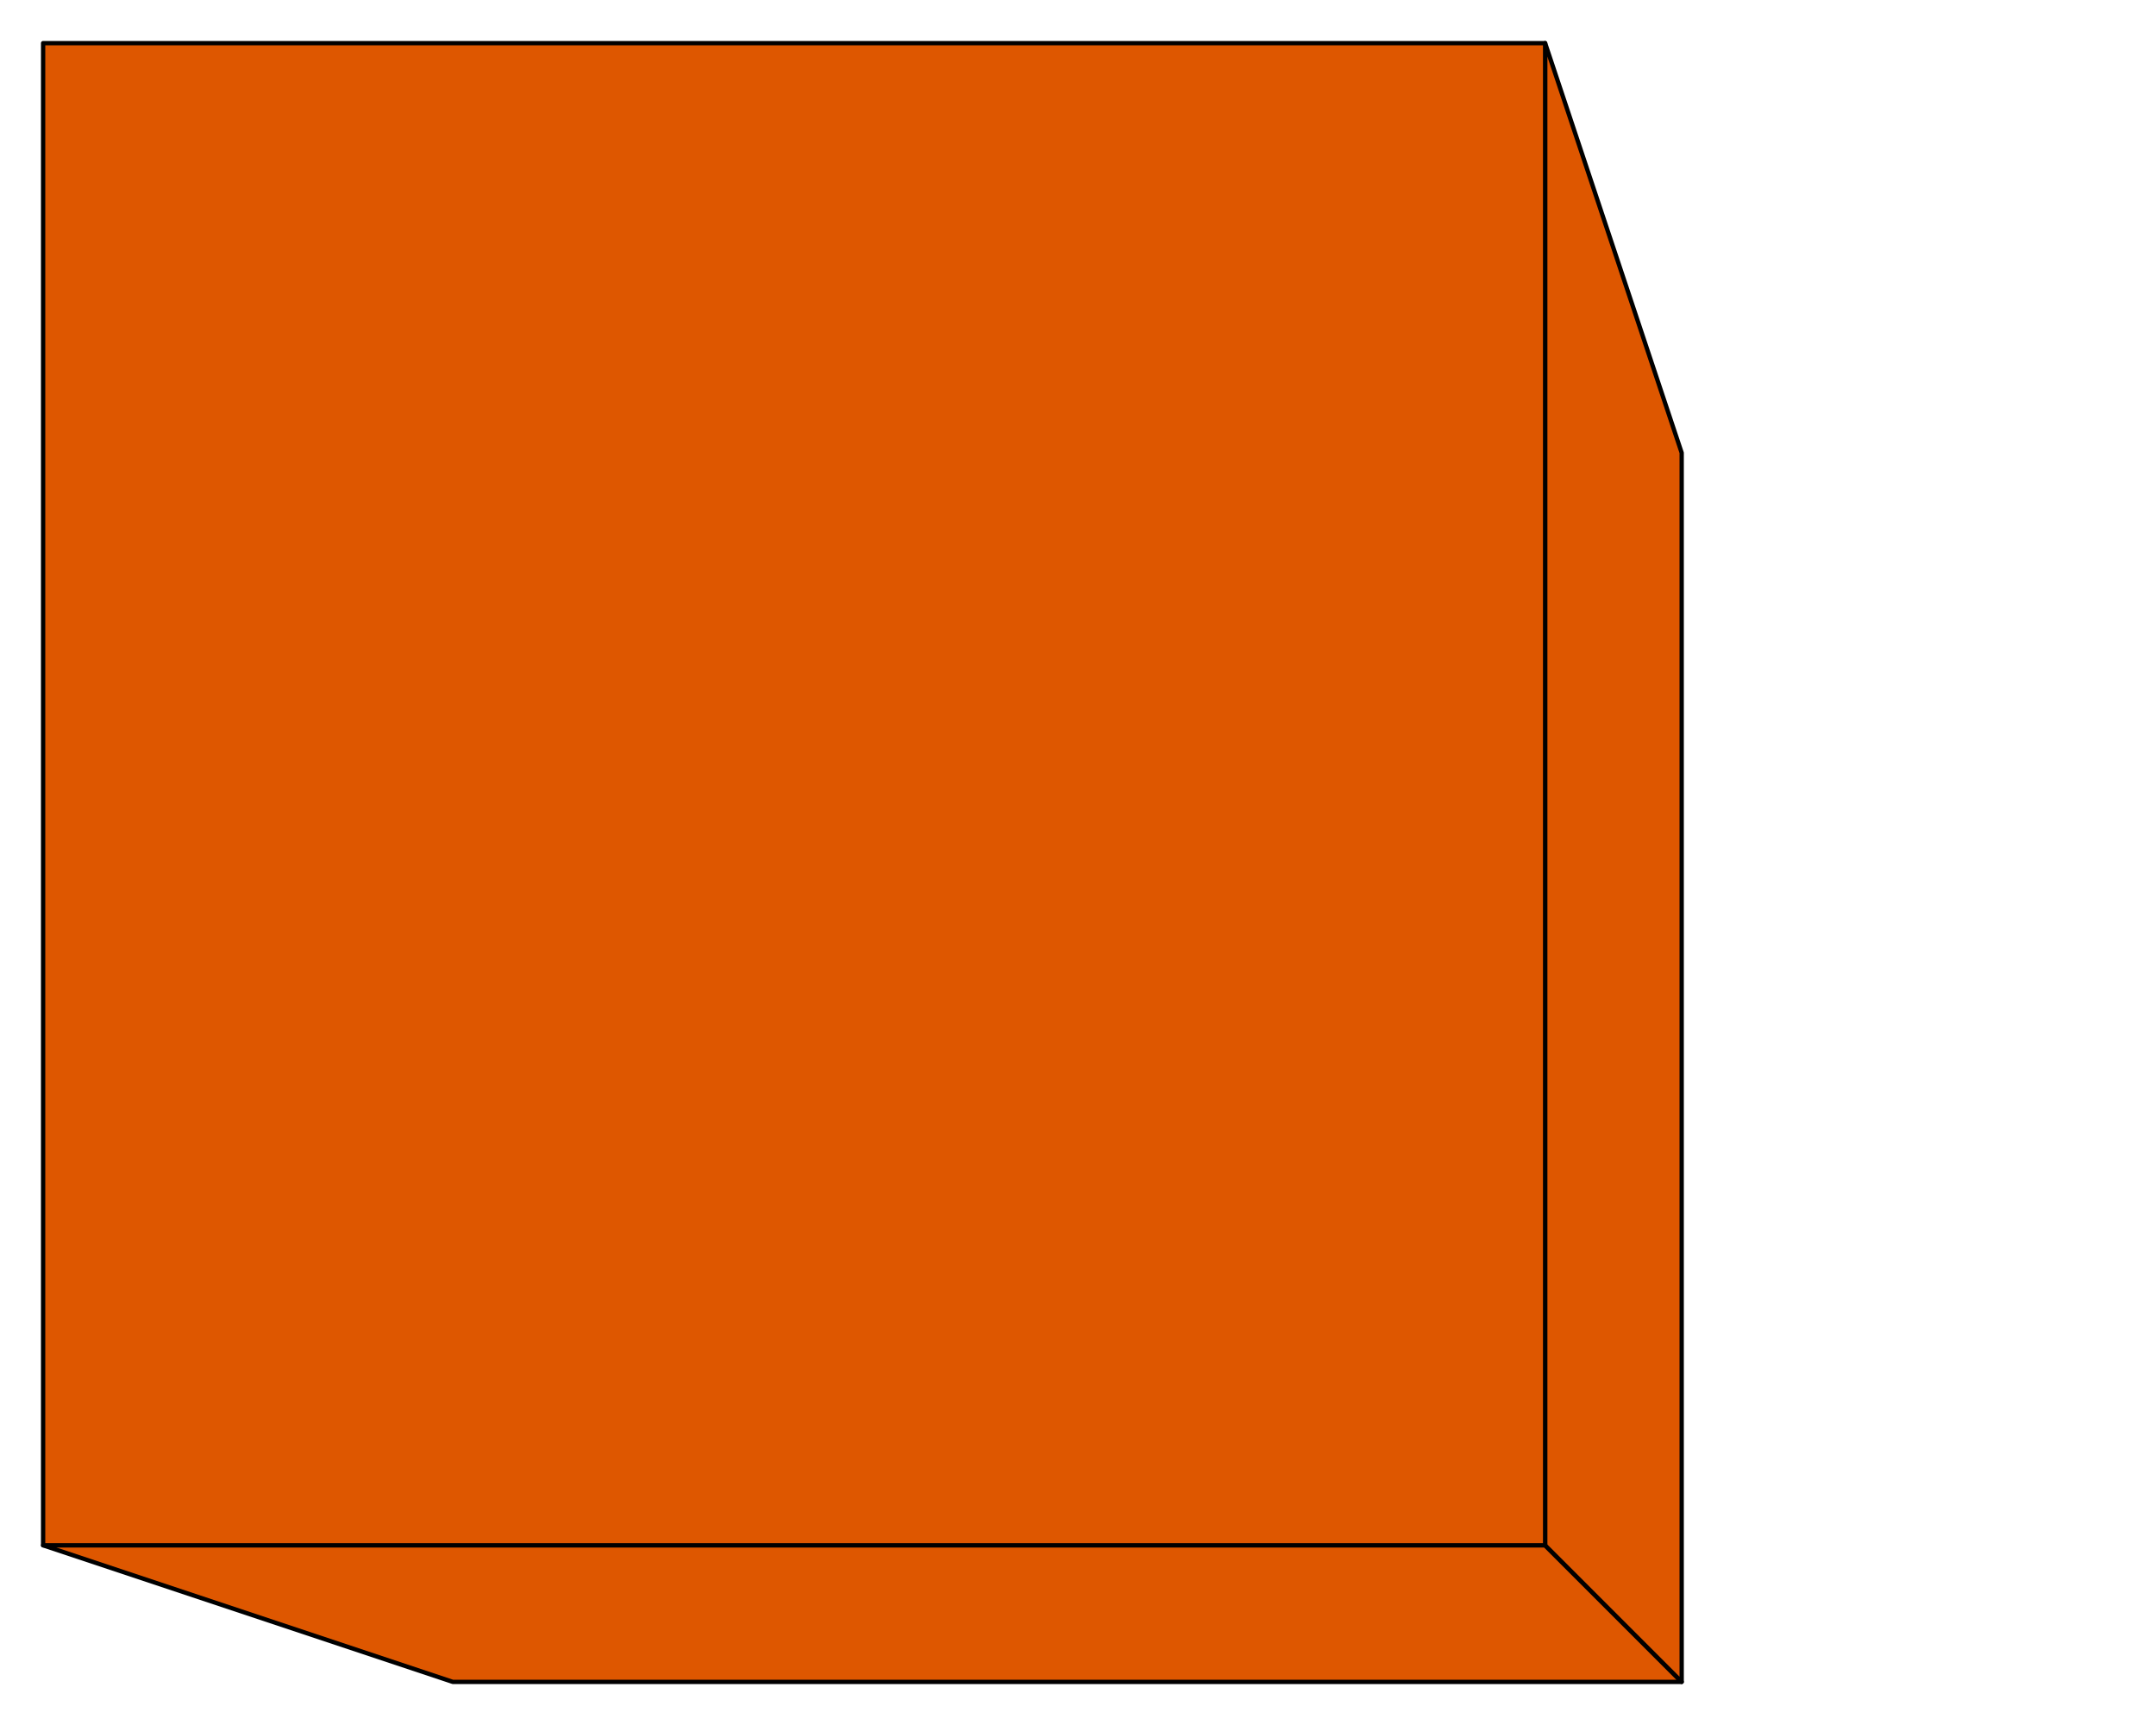 <svg xmlns="http://www.w3.org/2000/svg" version="1.1" width="500" height="400" >
<polygon points=" 390,390  105,390  10,358.333  358.333,358.333 " style="fill:#de5700;fill-opacity:1;stroke:#000000;stroke-width:1;stroke-linejoin:round;stroke-opacity:1" /> 
<polygon points=" 358.333,10  390,105  390,390  358.333,358.333 " style="fill:#de5700;fill-opacity:1;stroke:#000000;stroke-width:1;stroke-linejoin:round;stroke-opacity:1" /> 
<polygon points=" 358.333,10  358.333,358.333  10,358.333  10,10 " style="fill:#de5700;fill-opacity:1;stroke:#000000;stroke-width:1;stroke-linejoin:round;stroke-opacity:1" /> 
</svg> 